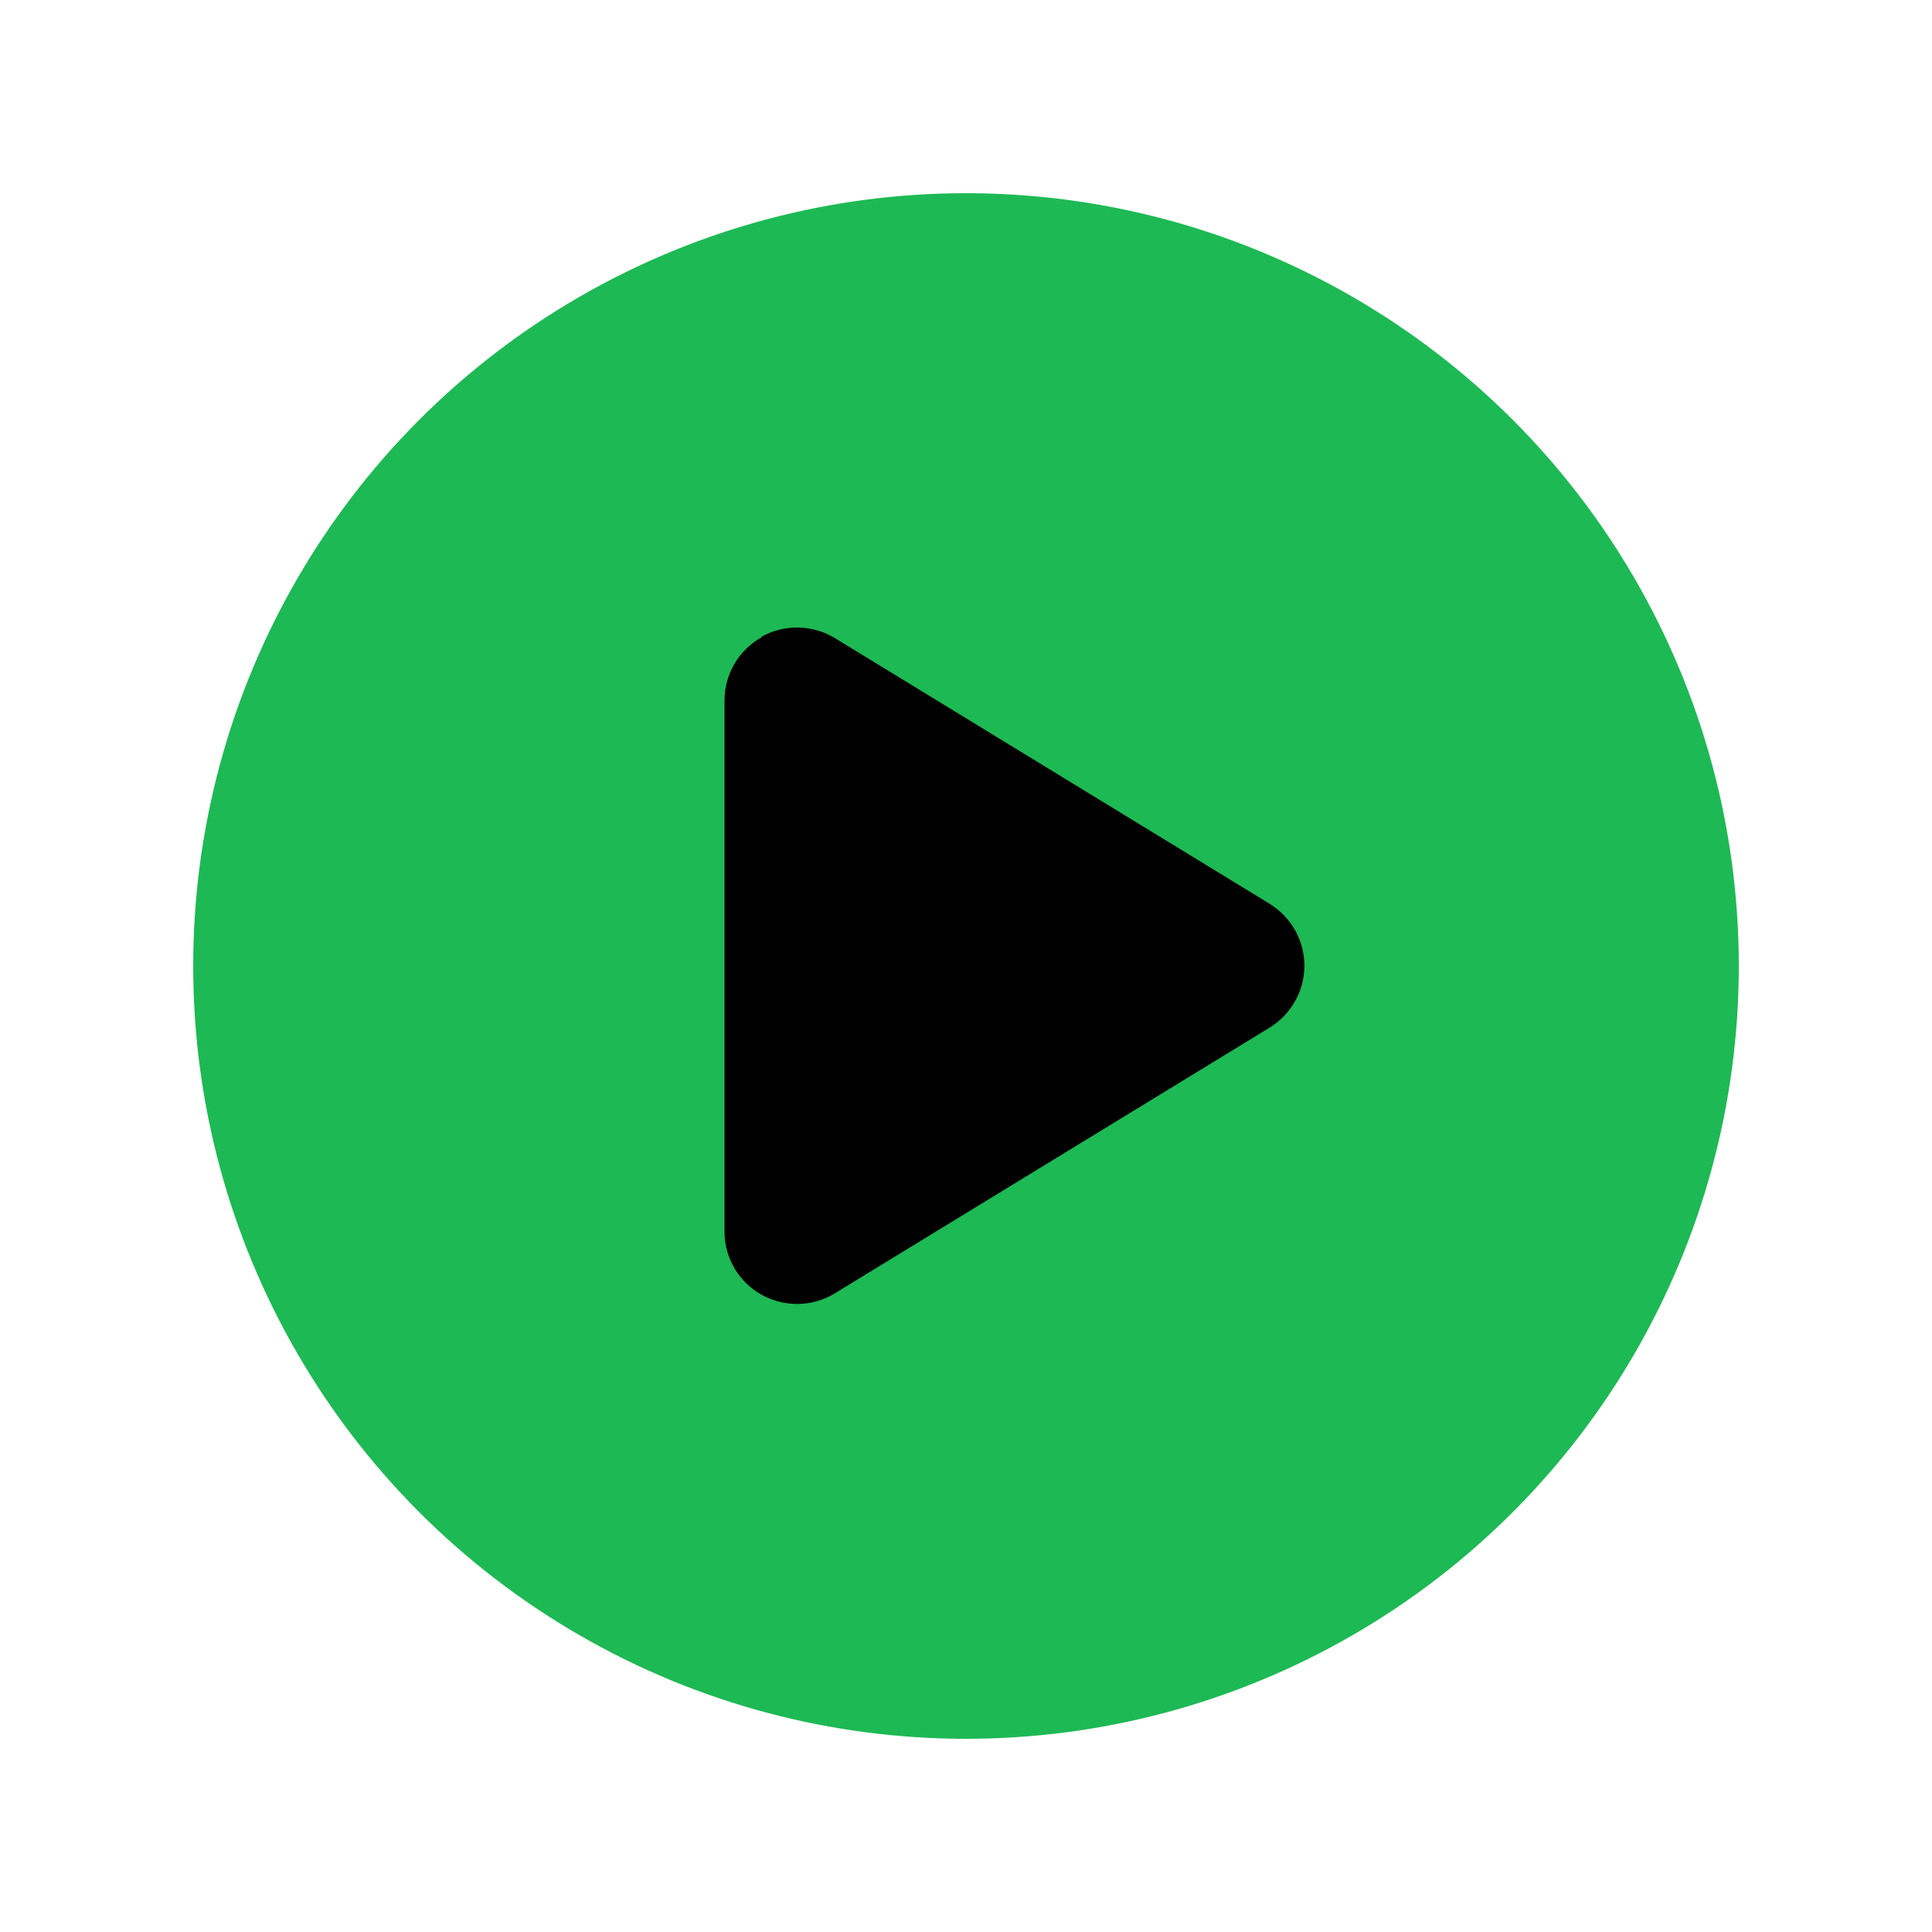<svg xmlns="http://www.w3.org/2000/svg" viewBox="0 0 640 640" width="100" height="100">
  <!-- Spotify green circle -->
  <circle cx="320" cy="320" r="256" fill="#1DB954"/>
  
  <!-- Black play triangle -->
  <path d="M252.3 211.1C244.7 215.3 240 223.4 240 232L240 408C240 416.7 244.7 424.7 252.3 428.9C259.9 433.1 269.1 433 276.6 428.4L420.6 340.4C427.7 336 432.1 328.3 432.1 319.9C432.1 311.5 427.7 303.8 420.6 299.4L276.6 211.4C269.2 206.9 259.9 206.7 252.3 210.9z" fill="#000000"/>
</svg>
